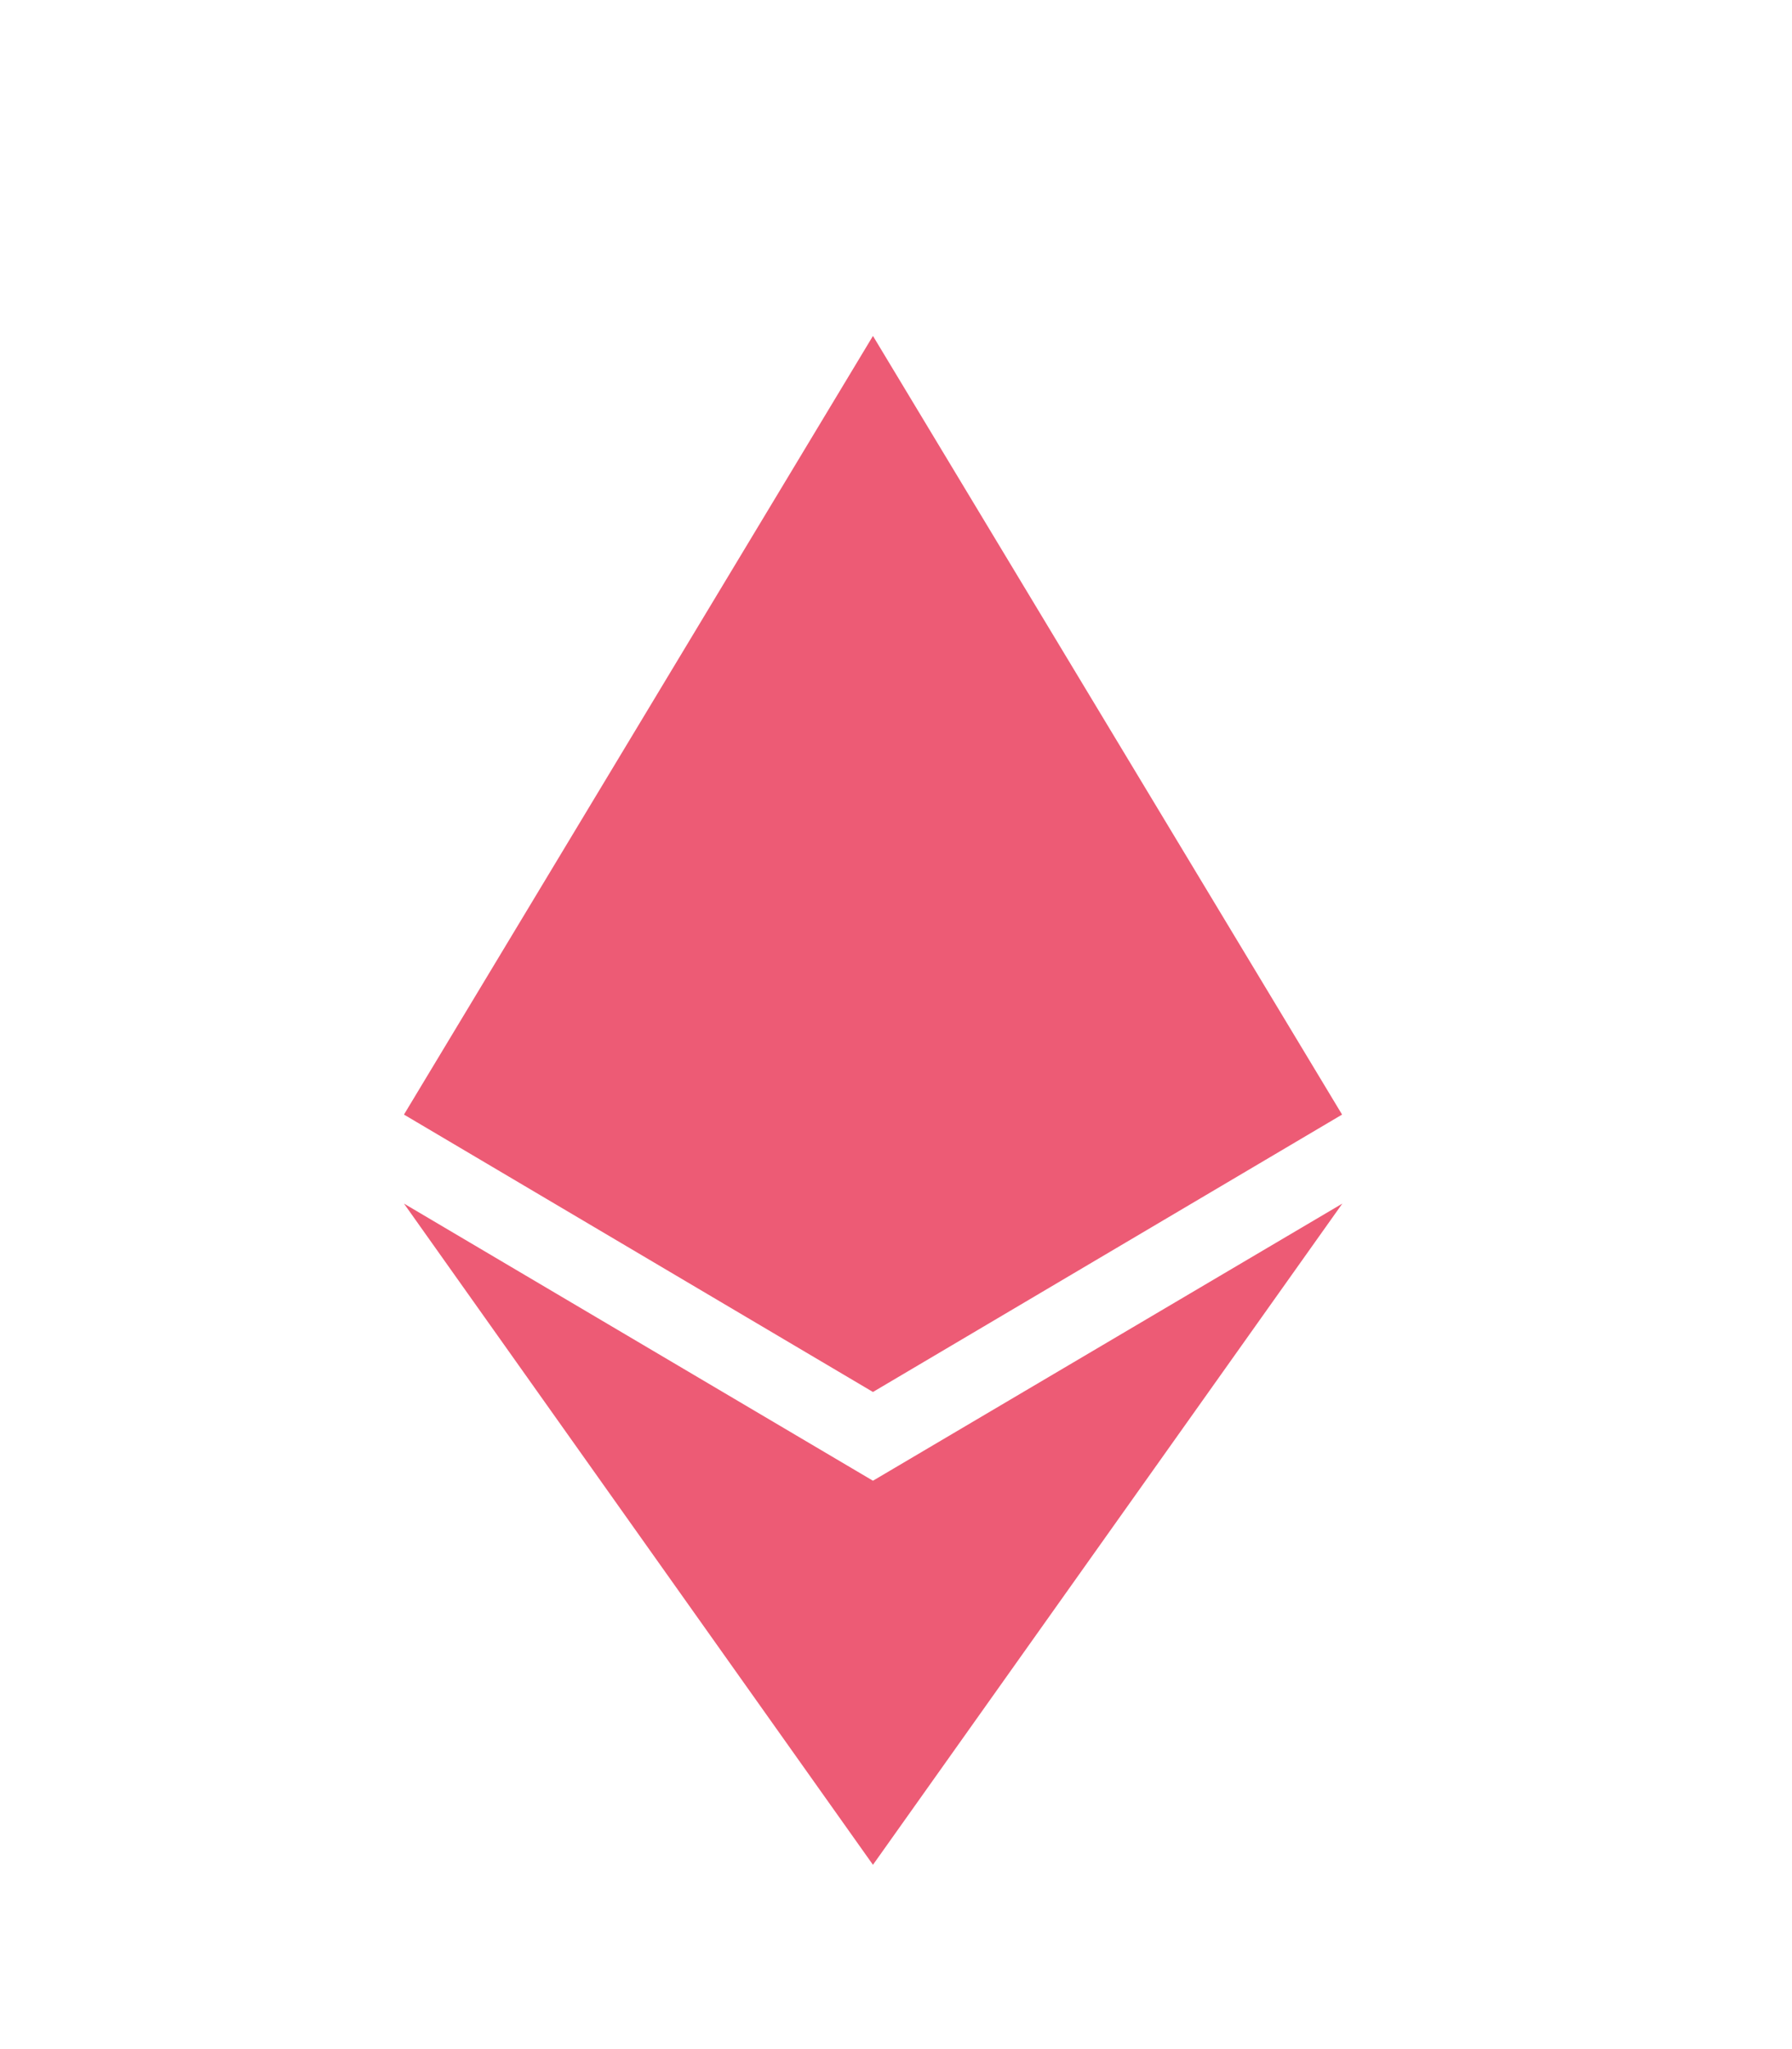 <svg width="14" height="16" viewBox="0 0 14 16" fill="none" xmlns="http://www.w3.org/2000/svg">
<g id="Group 4">
<mask id="mask0_0_103" style="mask-type:alpha" maskUnits="userSpaceOnUse" x="0" y="0" width="14" height="16">
<rect id="Rectangle 30" x="0.2" y="0.975" width="13.135" height="14.7" fill="#C4C4C4"/>
</mask>
<g mask="url(#mask0_0_103)">
<g id="Group 3">
<path id="Union" fill-rule="evenodd" clip-rule="evenodd" d="M10.485 8.703L6.82 10.869L3.156 8.703L6.82 2.623L10.485 8.703ZM-4.804 20.627C-4.743 20.627 -4.691 20.576 -4.691 20.514C-4.691 19.807 -5.225 19.15 -5.961 19.152C-6.698 19.152 -7.224 19.811 -7.224 20.518C-7.224 21.225 -6.7 21.884 -5.961 21.884C-5.531 21.884 -5.092 21.695 -4.872 21.31C-4.862 21.29 -4.852 21.27 -4.858 21.235C-4.864 21.199 -4.888 21.169 -4.919 21.155C-4.979 21.13 -5.026 21.157 -5.058 21.201C-5.279 21.515 -5.568 21.663 -5.961 21.663C-6.535 21.663 -6.942 21.169 -6.998 20.627H-4.804ZM-5.961 19.369C-5.388 19.369 -4.973 19.863 -4.925 20.405H-6.998C-6.942 19.863 -6.535 19.369 -5.961 19.369ZM-1.922 19.315C-1.922 19.262 -1.967 19.206 -2.031 19.206H-2.617V18.358C-2.617 18.289 -2.674 18.239 -2.748 18.251C-2.801 18.259 -2.837 18.309 -2.837 18.362V19.206H-3.403C-3.464 19.206 -3.512 19.259 -3.512 19.315C-3.512 19.377 -3.466 19.424 -3.403 19.424H-2.837V21.731C-2.837 21.785 -2.791 21.84 -2.728 21.84C-2.666 21.84 -2.619 21.787 -2.619 21.731V19.424H-2.031C-1.969 19.424 -1.922 19.379 -1.922 19.315ZM1.556 21.717V20.32C1.556 19.724 1.187 19.158 0.544 19.158C0.153 19.158 -0.185 19.387 -0.373 19.724V17.128C-0.373 17.074 -0.419 17.018 -0.483 17.018C-0.544 17.018 -0.592 17.072 -0.592 17.128V21.717C-0.592 21.787 -0.534 21.836 -0.461 21.824C-0.407 21.816 -0.371 21.767 -0.371 21.713V20.665C-0.371 20.662 -0.373 20.648 -0.374 20.632C-0.377 20.609 -0.379 20.581 -0.379 20.572C-0.419 19.966 -0.129 19.379 0.546 19.379C1.072 19.379 1.338 19.849 1.338 20.32V21.717C1.338 21.779 1.383 21.826 1.447 21.826C1.5 21.826 1.556 21.781 1.556 21.717ZM5.373 20.627C5.435 20.627 5.486 20.576 5.486 20.514C5.484 19.807 4.952 19.15 4.216 19.152C3.48 19.152 2.953 19.811 2.953 20.518C2.953 21.225 3.478 21.884 4.216 21.884C4.647 21.884 5.085 21.695 5.306 21.31C5.316 21.29 5.326 21.27 5.32 21.235C5.314 21.199 5.29 21.169 5.258 21.155C5.199 21.13 5.151 21.157 5.119 21.201C4.899 21.515 4.609 21.663 4.216 21.663C3.642 21.663 3.235 21.169 3.18 20.627H5.373ZM4.214 19.369C4.788 19.369 5.203 19.863 5.25 20.405H3.178C3.233 19.863 3.64 19.369 4.214 19.369ZM8.077 19.424C8.138 19.416 8.178 19.379 8.178 19.307C8.178 19.244 8.115 19.206 8.061 19.204C7.686 19.204 7.325 19.494 7.144 19.799V19.313C7.144 19.244 7.086 19.194 7.013 19.206C6.959 19.214 6.924 19.264 6.924 19.317V21.709C6.924 21.779 6.981 21.828 7.055 21.816C7.108 21.808 7.144 21.759 7.144 21.705V20.657C7.144 20.044 7.434 19.518 8.077 19.424ZM11.666 20.627C11.727 20.627 11.779 20.576 11.779 20.514C11.777 19.807 11.245 19.15 10.509 19.152C9.772 19.152 9.246 19.811 9.246 20.518C9.246 21.225 9.77 21.884 10.509 21.884C10.939 21.884 11.378 21.695 11.598 21.31C11.608 21.29 11.618 21.27 11.612 21.235C11.606 21.199 11.583 21.169 11.551 21.155C11.491 21.13 11.444 21.157 11.412 21.201C11.191 21.515 10.902 21.663 10.509 21.663C9.935 21.663 9.528 21.169 9.472 20.627H11.666ZM10.507 19.369C11.08 19.369 11.495 19.863 11.543 20.405H9.47C9.526 19.863 9.933 19.369 10.507 19.369ZM15.318 21.731V19.335C15.318 19.285 15.287 19.24 15.239 19.224C15.162 19.202 15.098 19.265 15.098 19.329V20.224C15.098 20.985 14.925 21.675 14.187 21.675C13.661 21.675 13.395 21.205 13.395 20.734V19.329C13.395 19.275 13.349 19.22 13.286 19.22C13.224 19.22 13.177 19.273 13.177 19.329V20.734C13.177 21.33 13.538 21.896 14.189 21.896C14.598 21.896 14.919 21.638 15.1 21.276V21.731C15.1 21.793 15.146 21.84 15.209 21.84C15.263 21.84 15.318 21.794 15.318 21.731ZM20.865 21.717V20.312C20.865 19.716 20.495 19.158 19.854 19.156C19.4 19.156 19.046 19.446 18.866 19.855C18.725 19.438 18.379 19.156 17.933 19.156C17.542 19.156 17.204 19.377 17.016 19.714V19.313C17.016 19.244 16.958 19.194 16.885 19.206C16.831 19.214 16.795 19.264 16.795 19.317V21.717C16.795 21.787 16.853 21.836 16.926 21.824C16.98 21.816 17.016 21.767 17.016 21.713V20.657C17.021 20.652 17.019 20.635 17.017 20.62C17.017 20.613 17.016 20.607 17.016 20.601C16.992 19.903 17.266 19.377 17.933 19.377C18.459 19.377 18.725 19.839 18.725 20.31V21.715C18.725 21.777 18.77 21.824 18.834 21.824C18.888 21.824 18.943 21.779 18.943 21.715V20.633C18.943 20.085 19.195 19.379 19.854 19.379C20.38 19.379 20.646 19.841 20.646 20.312V21.717C20.646 21.779 20.692 21.826 20.756 21.826C20.809 21.826 20.865 21.781 20.865 21.717ZM10.487 9.398L6.82 14.561L3.156 9.398L6.82 11.562L10.487 9.398Z" fill="#ED5B75"/>
</g>
</g>
</g>
</svg>
